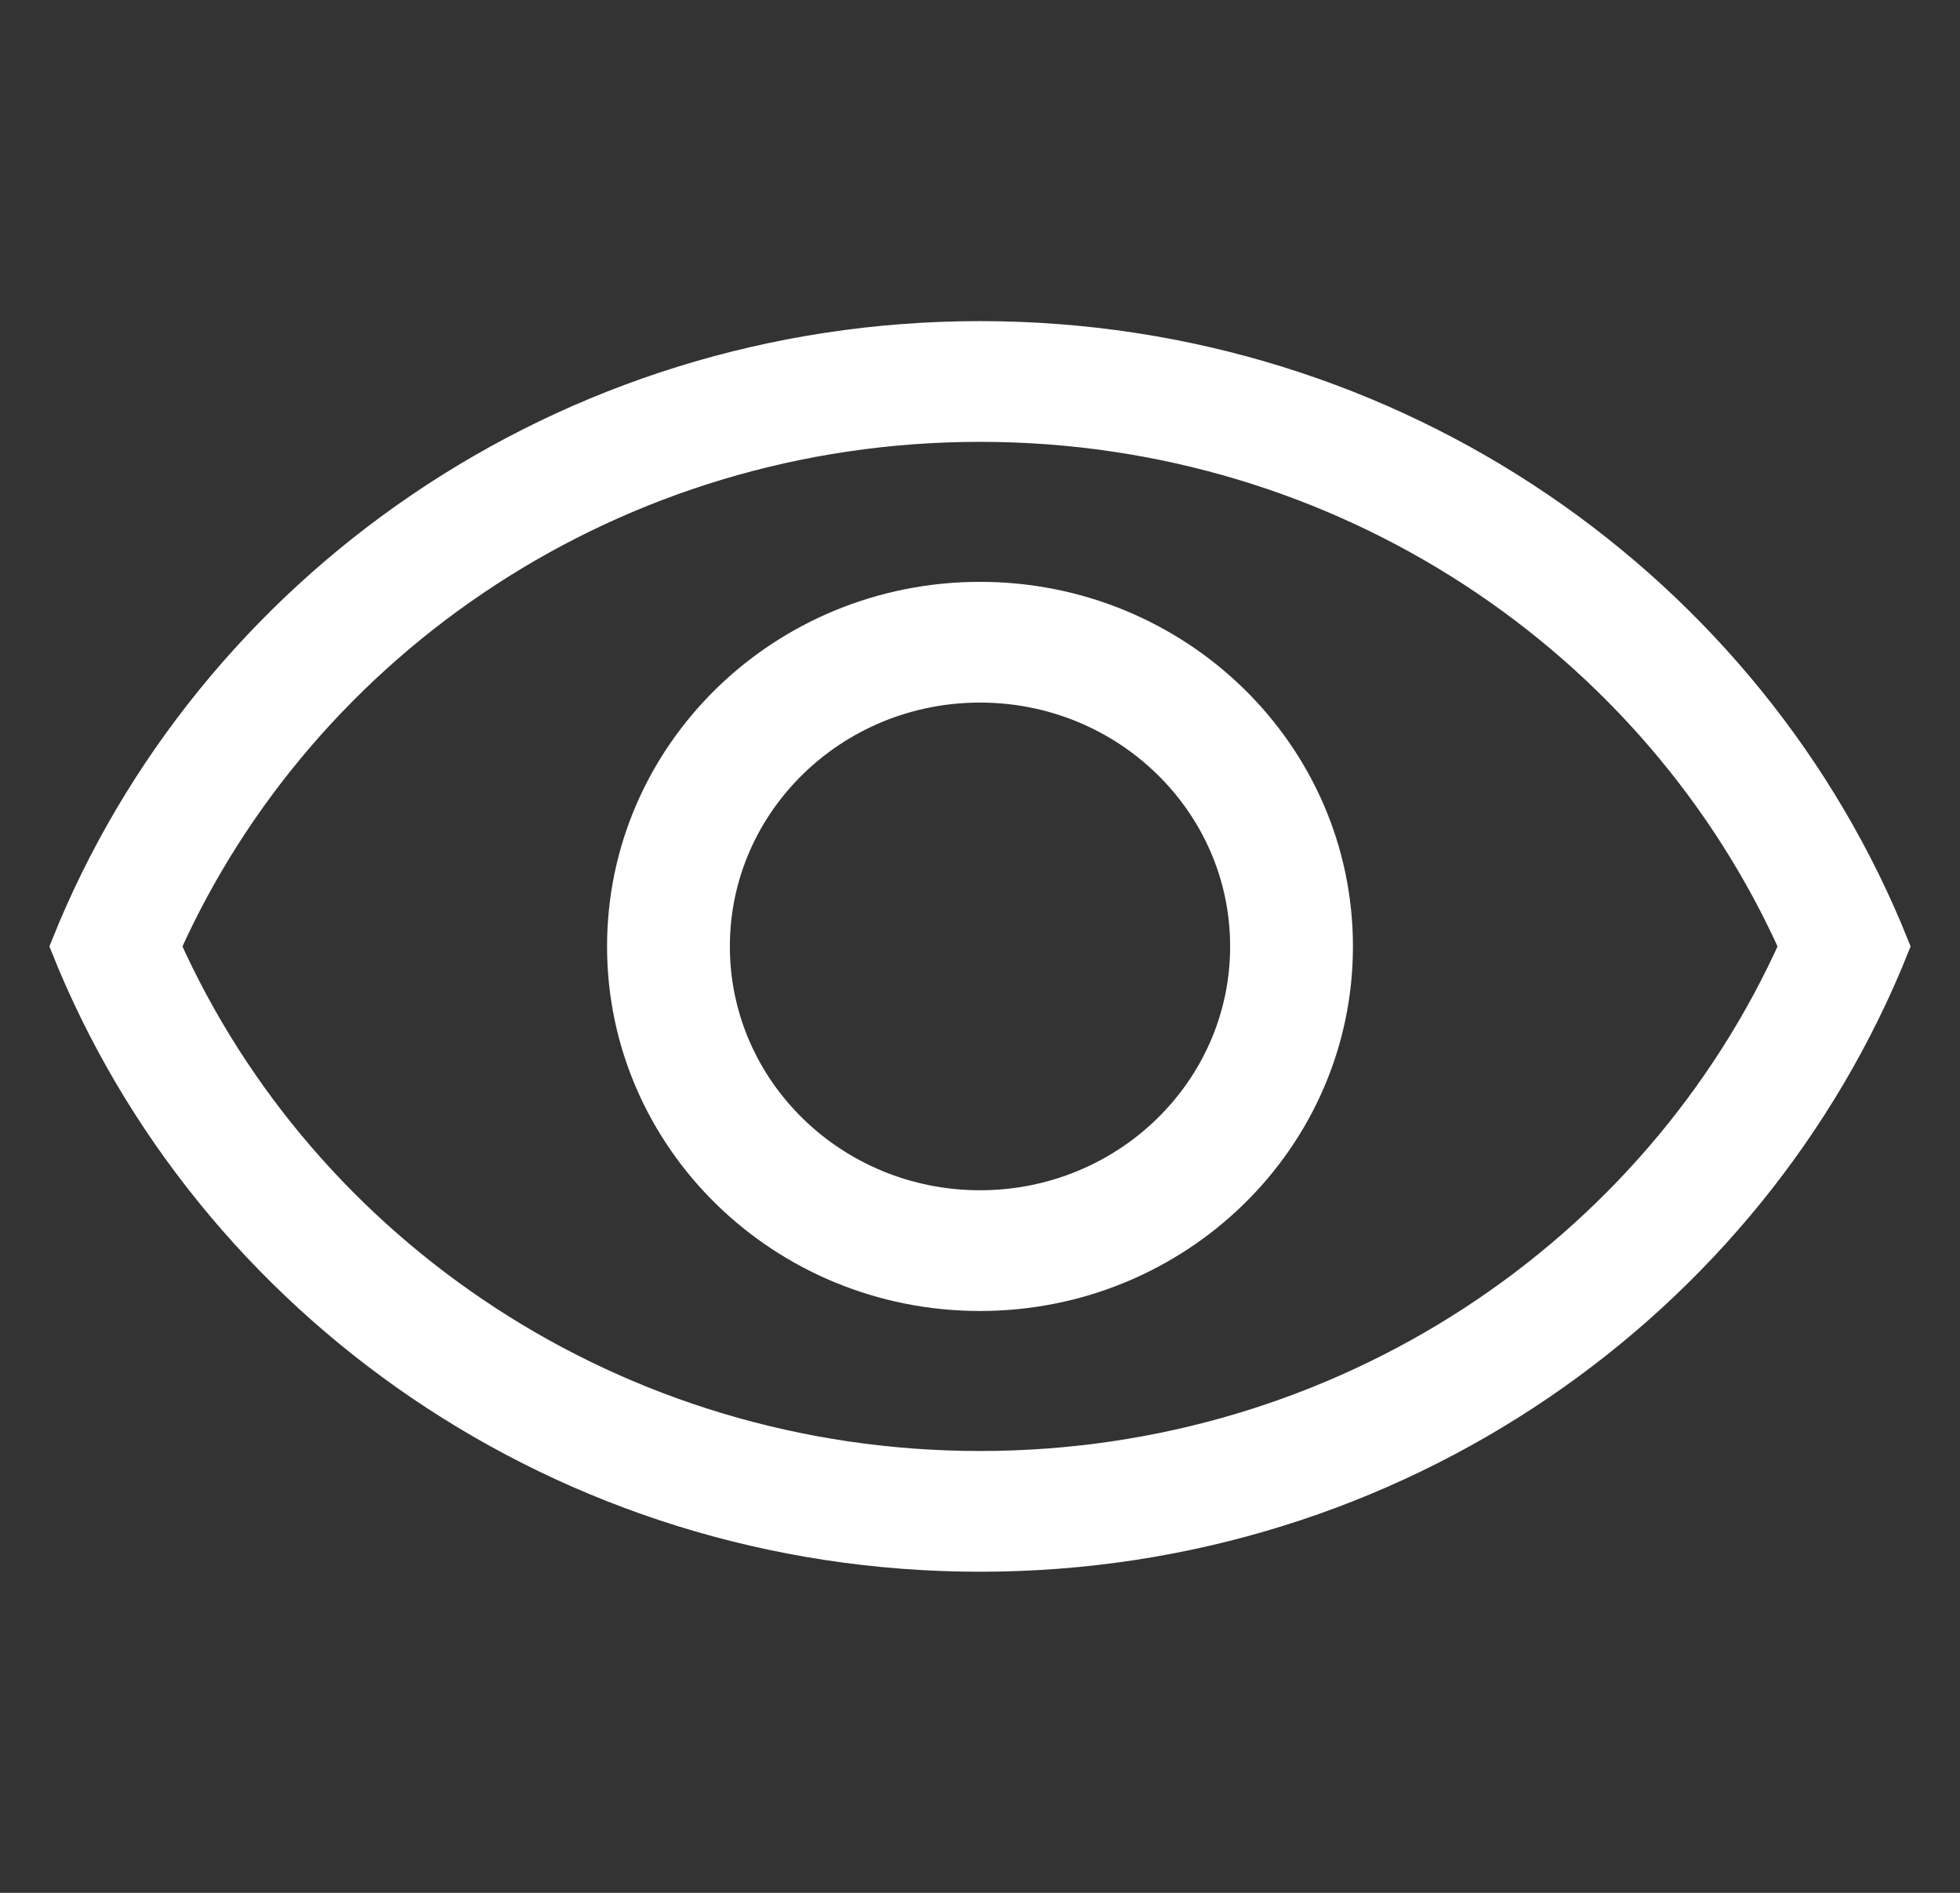 <svg width="29" height="28" viewBox="0 0 29 28" fill="none" xmlns="http://www.w3.org/2000/svg">
<rect x="0" y="0" width="29" height="28" fill="#333333" stroke="none"/>
<path fill-rule="evenodd" clip-rule="evenodd" d="M2.425 14C4.458 18.543 9.101 21.714 14.5 21.714C19.899 21.714 24.542 18.543 26.575 14C24.542 9.457 19.899 6.286 14.5 6.286C9.101 6.286 4.458 9.457 2.425 14ZM28 14C25.892 8.732 20.643 5 14.5 5C8.357 5 3.107 8.732 1 14C3.107 19.268 8.357 23 14.5 23C20.643 23 25.892 19.268 28 14Z" fill="white"/>
<path fill-rule="evenodd" clip-rule="evenodd" d="M14.5 17.857C16.682 17.857 18.451 16.13 18.451 14C18.451 11.87 16.682 10.143 14.5 10.143C12.318 10.143 10.549 11.87 10.549 14C10.549 16.13 12.318 17.857 14.5 17.857ZM14.5 19.143C17.41 19.143 19.768 16.84 19.768 14C19.768 11.16 17.41 8.857 14.5 8.857C11.59 8.857 9.232 11.16 9.232 14C9.232 16.84 11.59 19.143 14.5 19.143Z" fill="white"/>
<path fill-rule="evenodd" clip-rule="evenodd" d="M2.425 14C4.458 18.543 9.101 21.714 14.5 21.714C19.899 21.714 24.542 18.543 26.575 14C24.542 9.457 19.899 6.286 14.5 6.286C9.101 6.286 4.458 9.457 2.425 14ZM28 14C25.892 8.732 20.643 5 14.5 5C8.357 5 3.107 8.732 1 14C3.107 19.268 8.357 23 14.5 23C20.643 23 25.892 19.268 28 14Z" stroke="white" stroke-width="0.5"/>
<path fill-rule="evenodd" clip-rule="evenodd" d="M14.5 17.857C16.682 17.857 18.451 16.13 18.451 14C18.451 11.87 16.682 10.143 14.5 10.143C12.318 10.143 10.549 11.87 10.549 14C10.549 16.13 12.318 17.857 14.5 17.857ZM14.5 19.143C17.41 19.143 19.768 16.84 19.768 14C19.768 11.16 17.41 8.857 14.5 8.857C11.59 8.857 9.232 11.16 9.232 14C9.232 16.84 11.59 19.143 14.5 19.143Z" stroke="white" stroke-width="0.5"/>
</svg>

